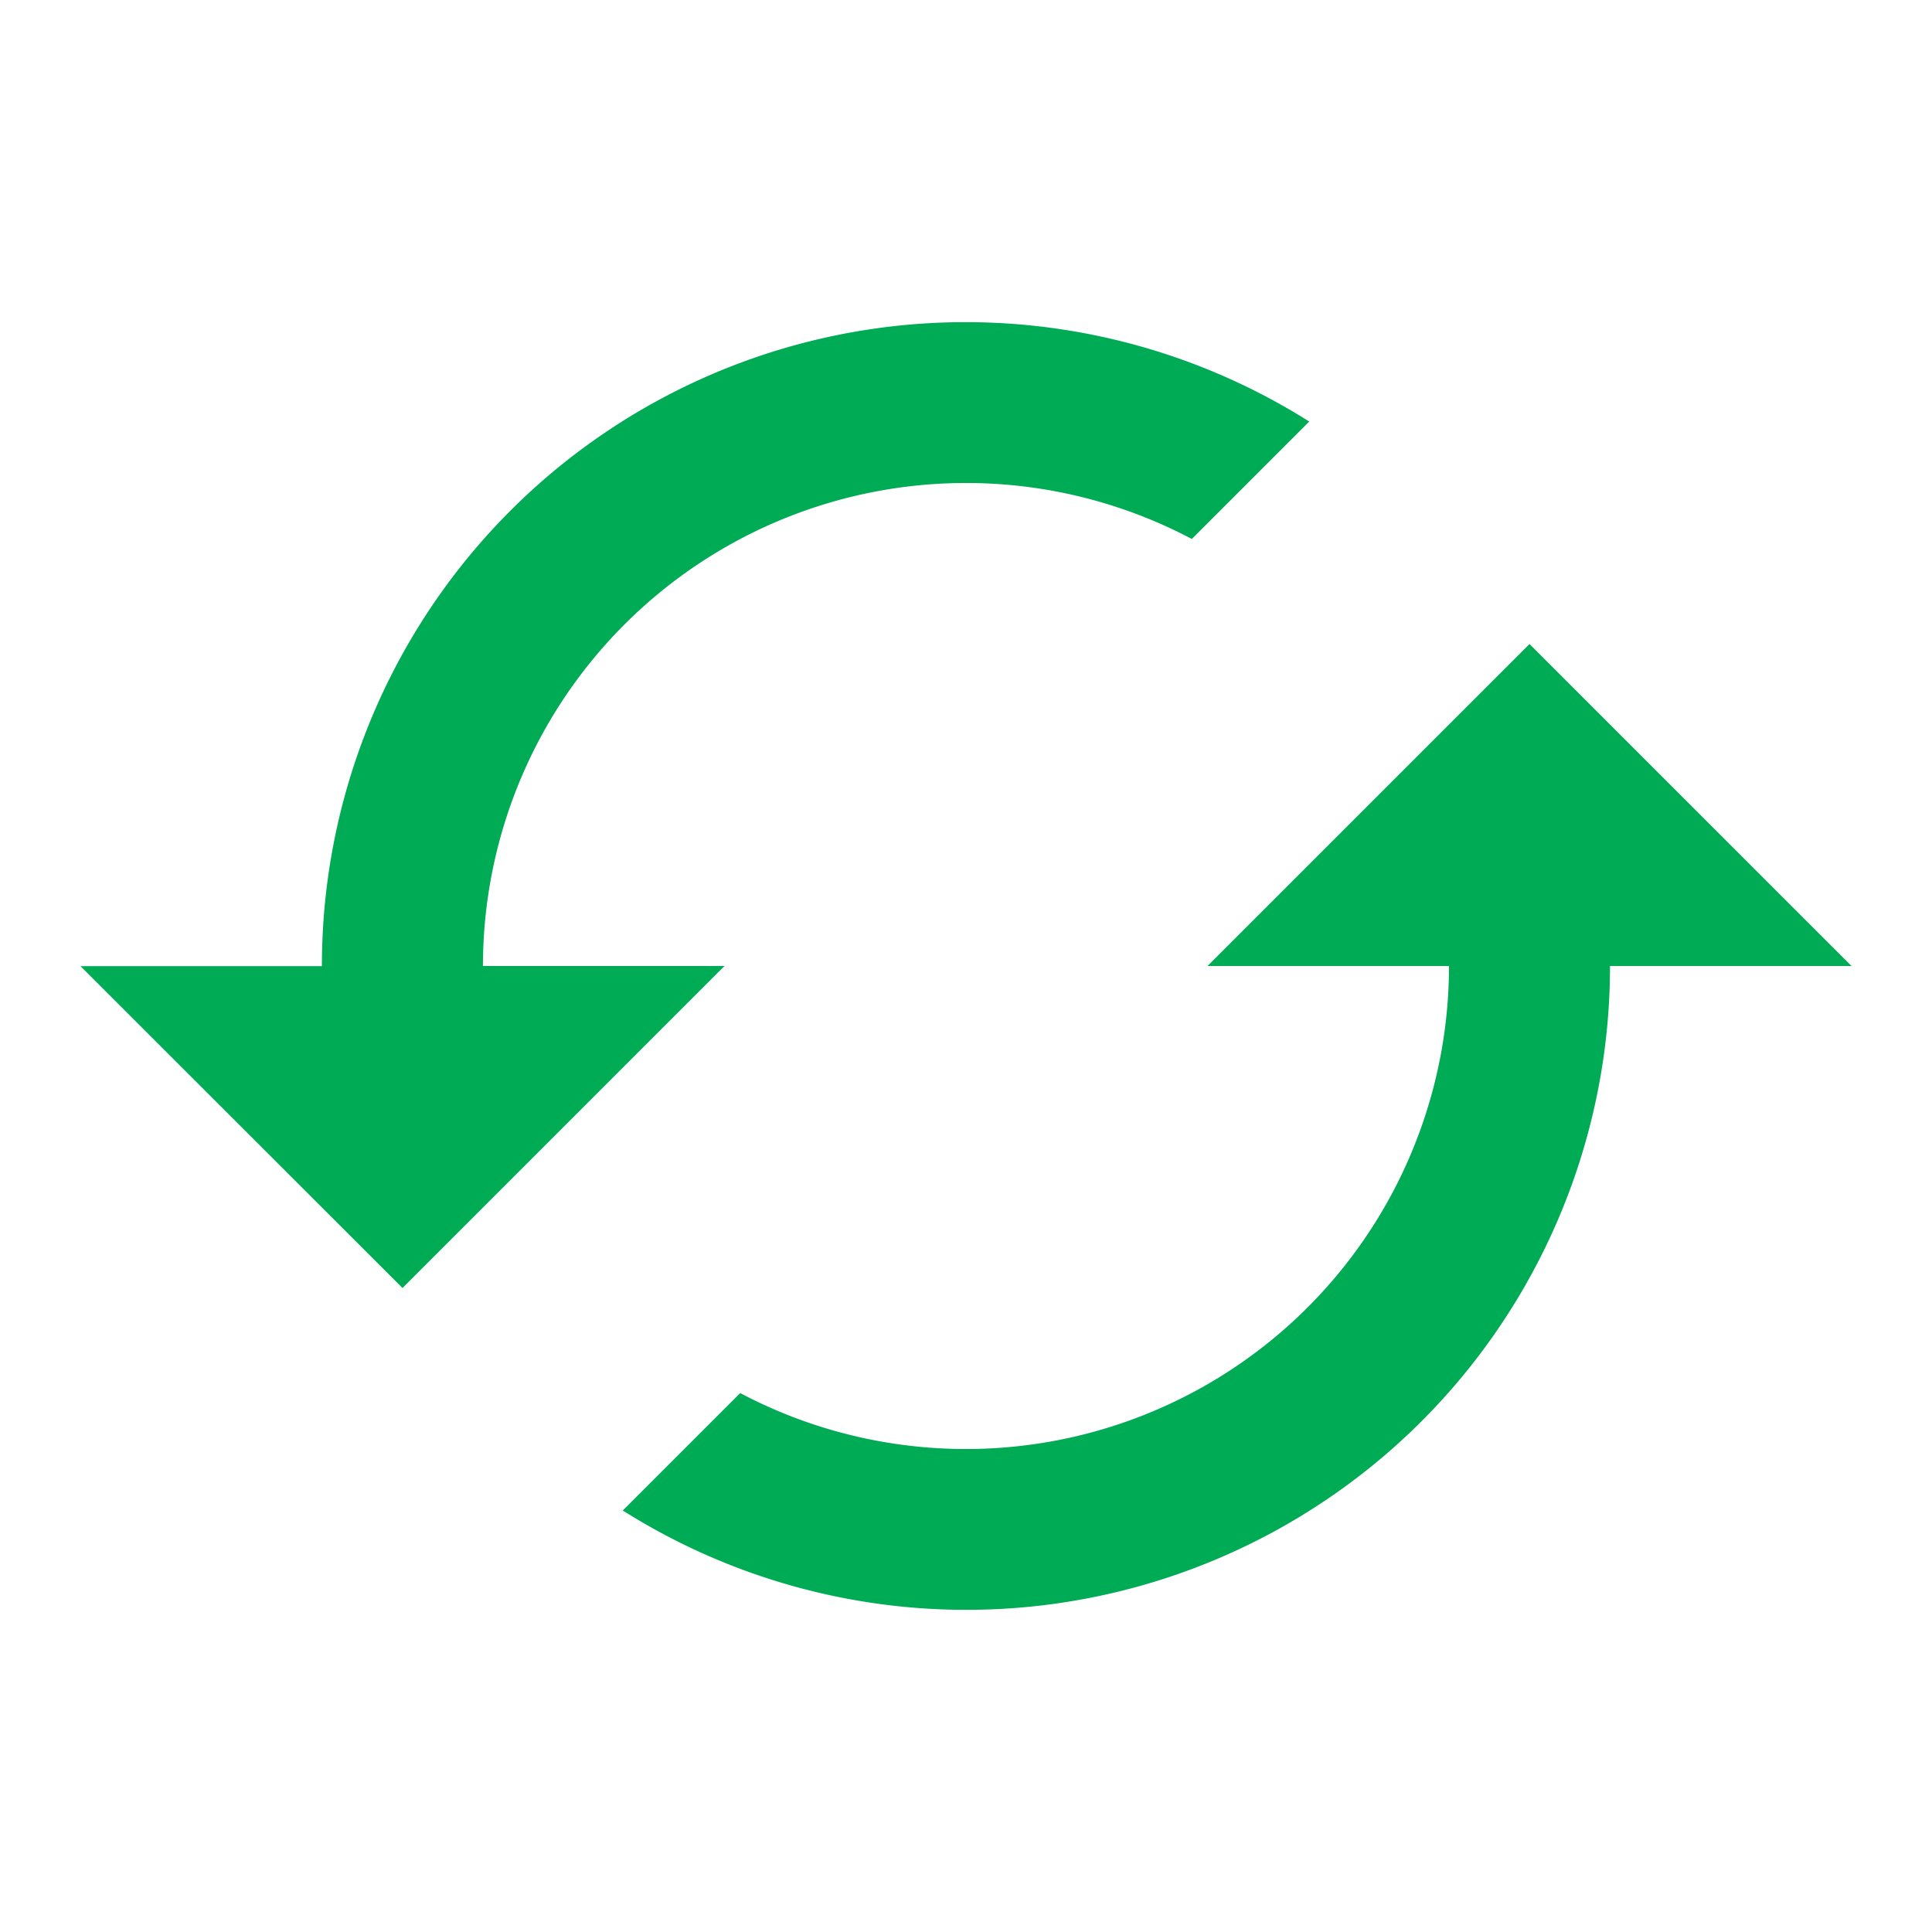 <svg id="Group_12" data-name="Group 12" xmlns="http://www.w3.org/2000/svg" width="75.688" height="75.688" viewBox="0 0 75.688 75.688">
  <path id="Path_9" data-name="Path 9" d="M58.766,20.615,46.151,33.229h9.461A18.927,18.927,0,0,1,27.844,49.96l-4.6,4.6A25.217,25.217,0,0,0,61.92,33.229h9.461Zm-41,12.615A18.927,18.927,0,0,1,45.537,16.5l4.6-4.6a25.217,25.217,0,0,0-38.68,21.335H2L14.615,45.844,27.229,33.229Z" transform="translate(1.154 4.615)" fill="#00ab55"/>
  <path id="Path_10" data-name="Path 10" d="M0,0H75.688V75.688H0Z" fill="none"/>
</svg>
